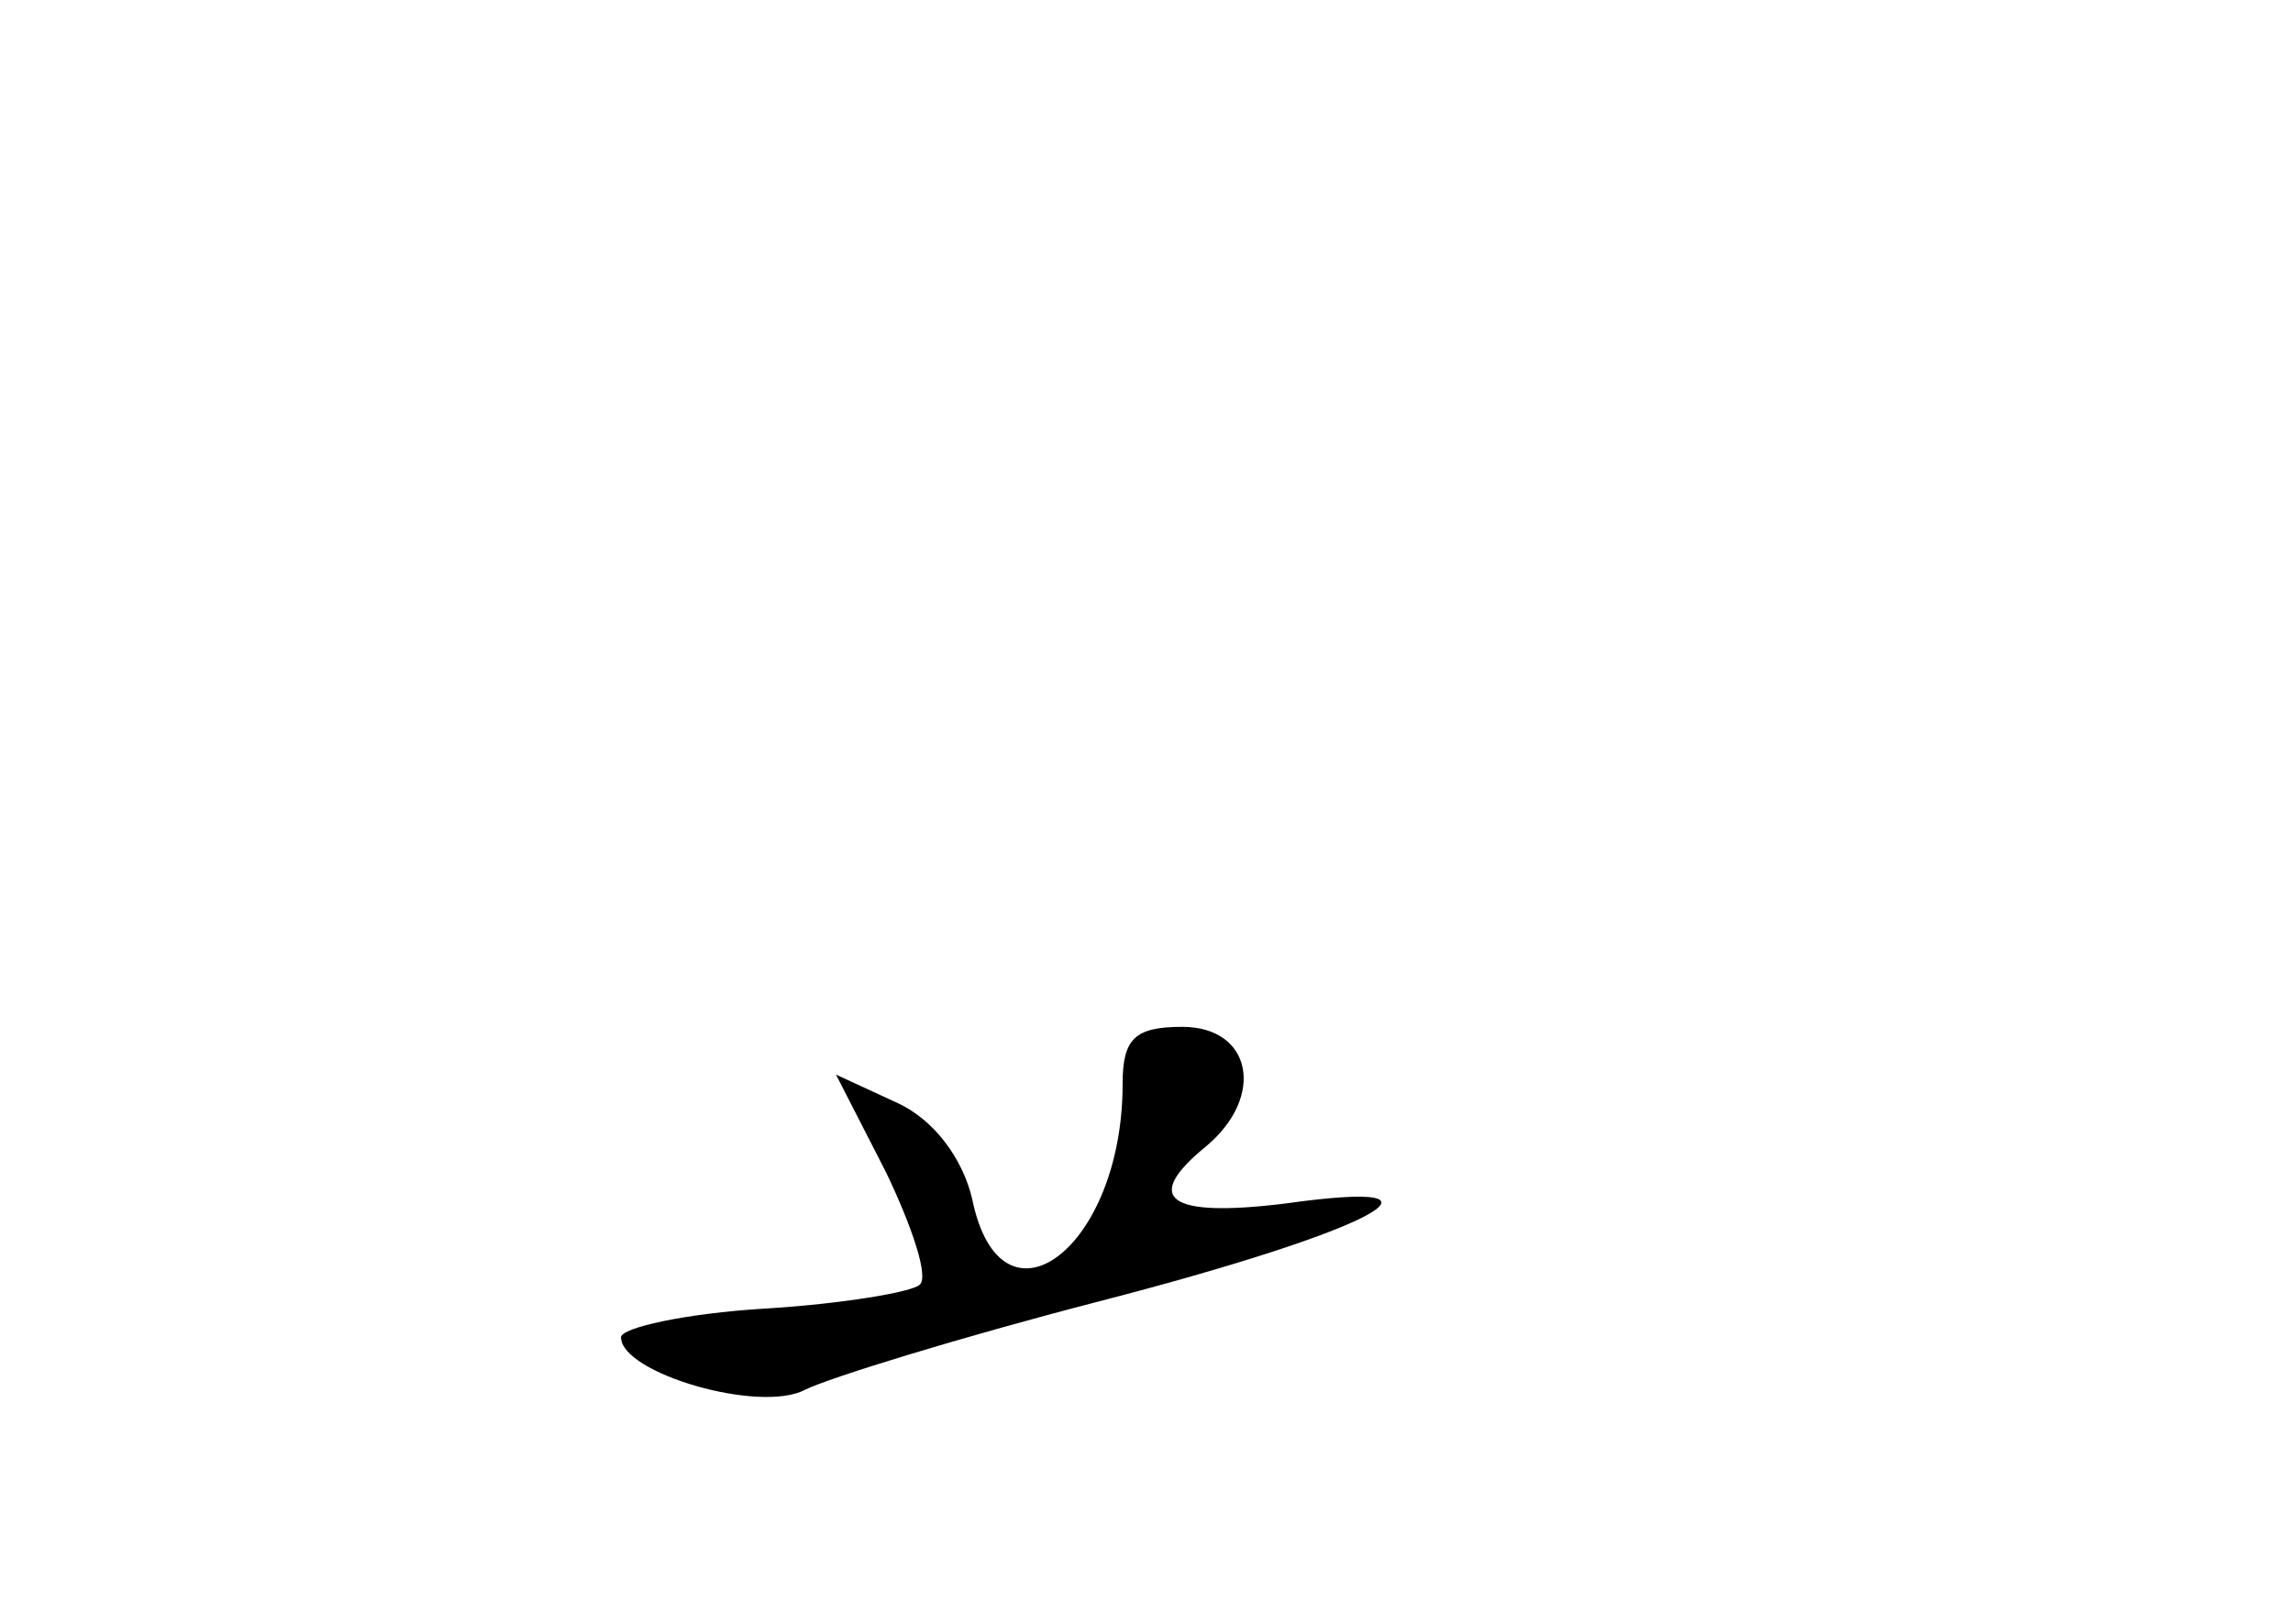 <?xml version="1.0" standalone="no"?>
<!DOCTYPE svg PUBLIC "-//W3C//DTD SVG 20010904//EN"
 "http://www.w3.org/TR/2001/REC-SVG-20010904/DTD/svg10.dtd">
<svg version="1.0" xmlns="http://www.w3.org/2000/svg"
 width="96pt" height="68pt" viewBox="0 0 96 68"
 preserveAspectRatio="xMidYMid meet">
<g transform="translate(0,68) scale(0.1,-0.1)"
fill="#000000" stroke="none">
<path d="M470 226 c0 -69 -51 -107 -63 -48 -4 17 -16 33 -31 40 l-26 12 21
-41 c11 -23 18 -44 14 -47 -3 -3 -32 -8 -65 -10 -33 -2 -60 -8 -60 -12 0 -15
58 -32 77 -22 10 5 65 22 123 37 116 30 156 52 78 41 -49 -6 -60 2 -33 24 25
21 19 50 -10 50 -20 0 -25 -5 -25 -24z"/>
</g>
</svg>
